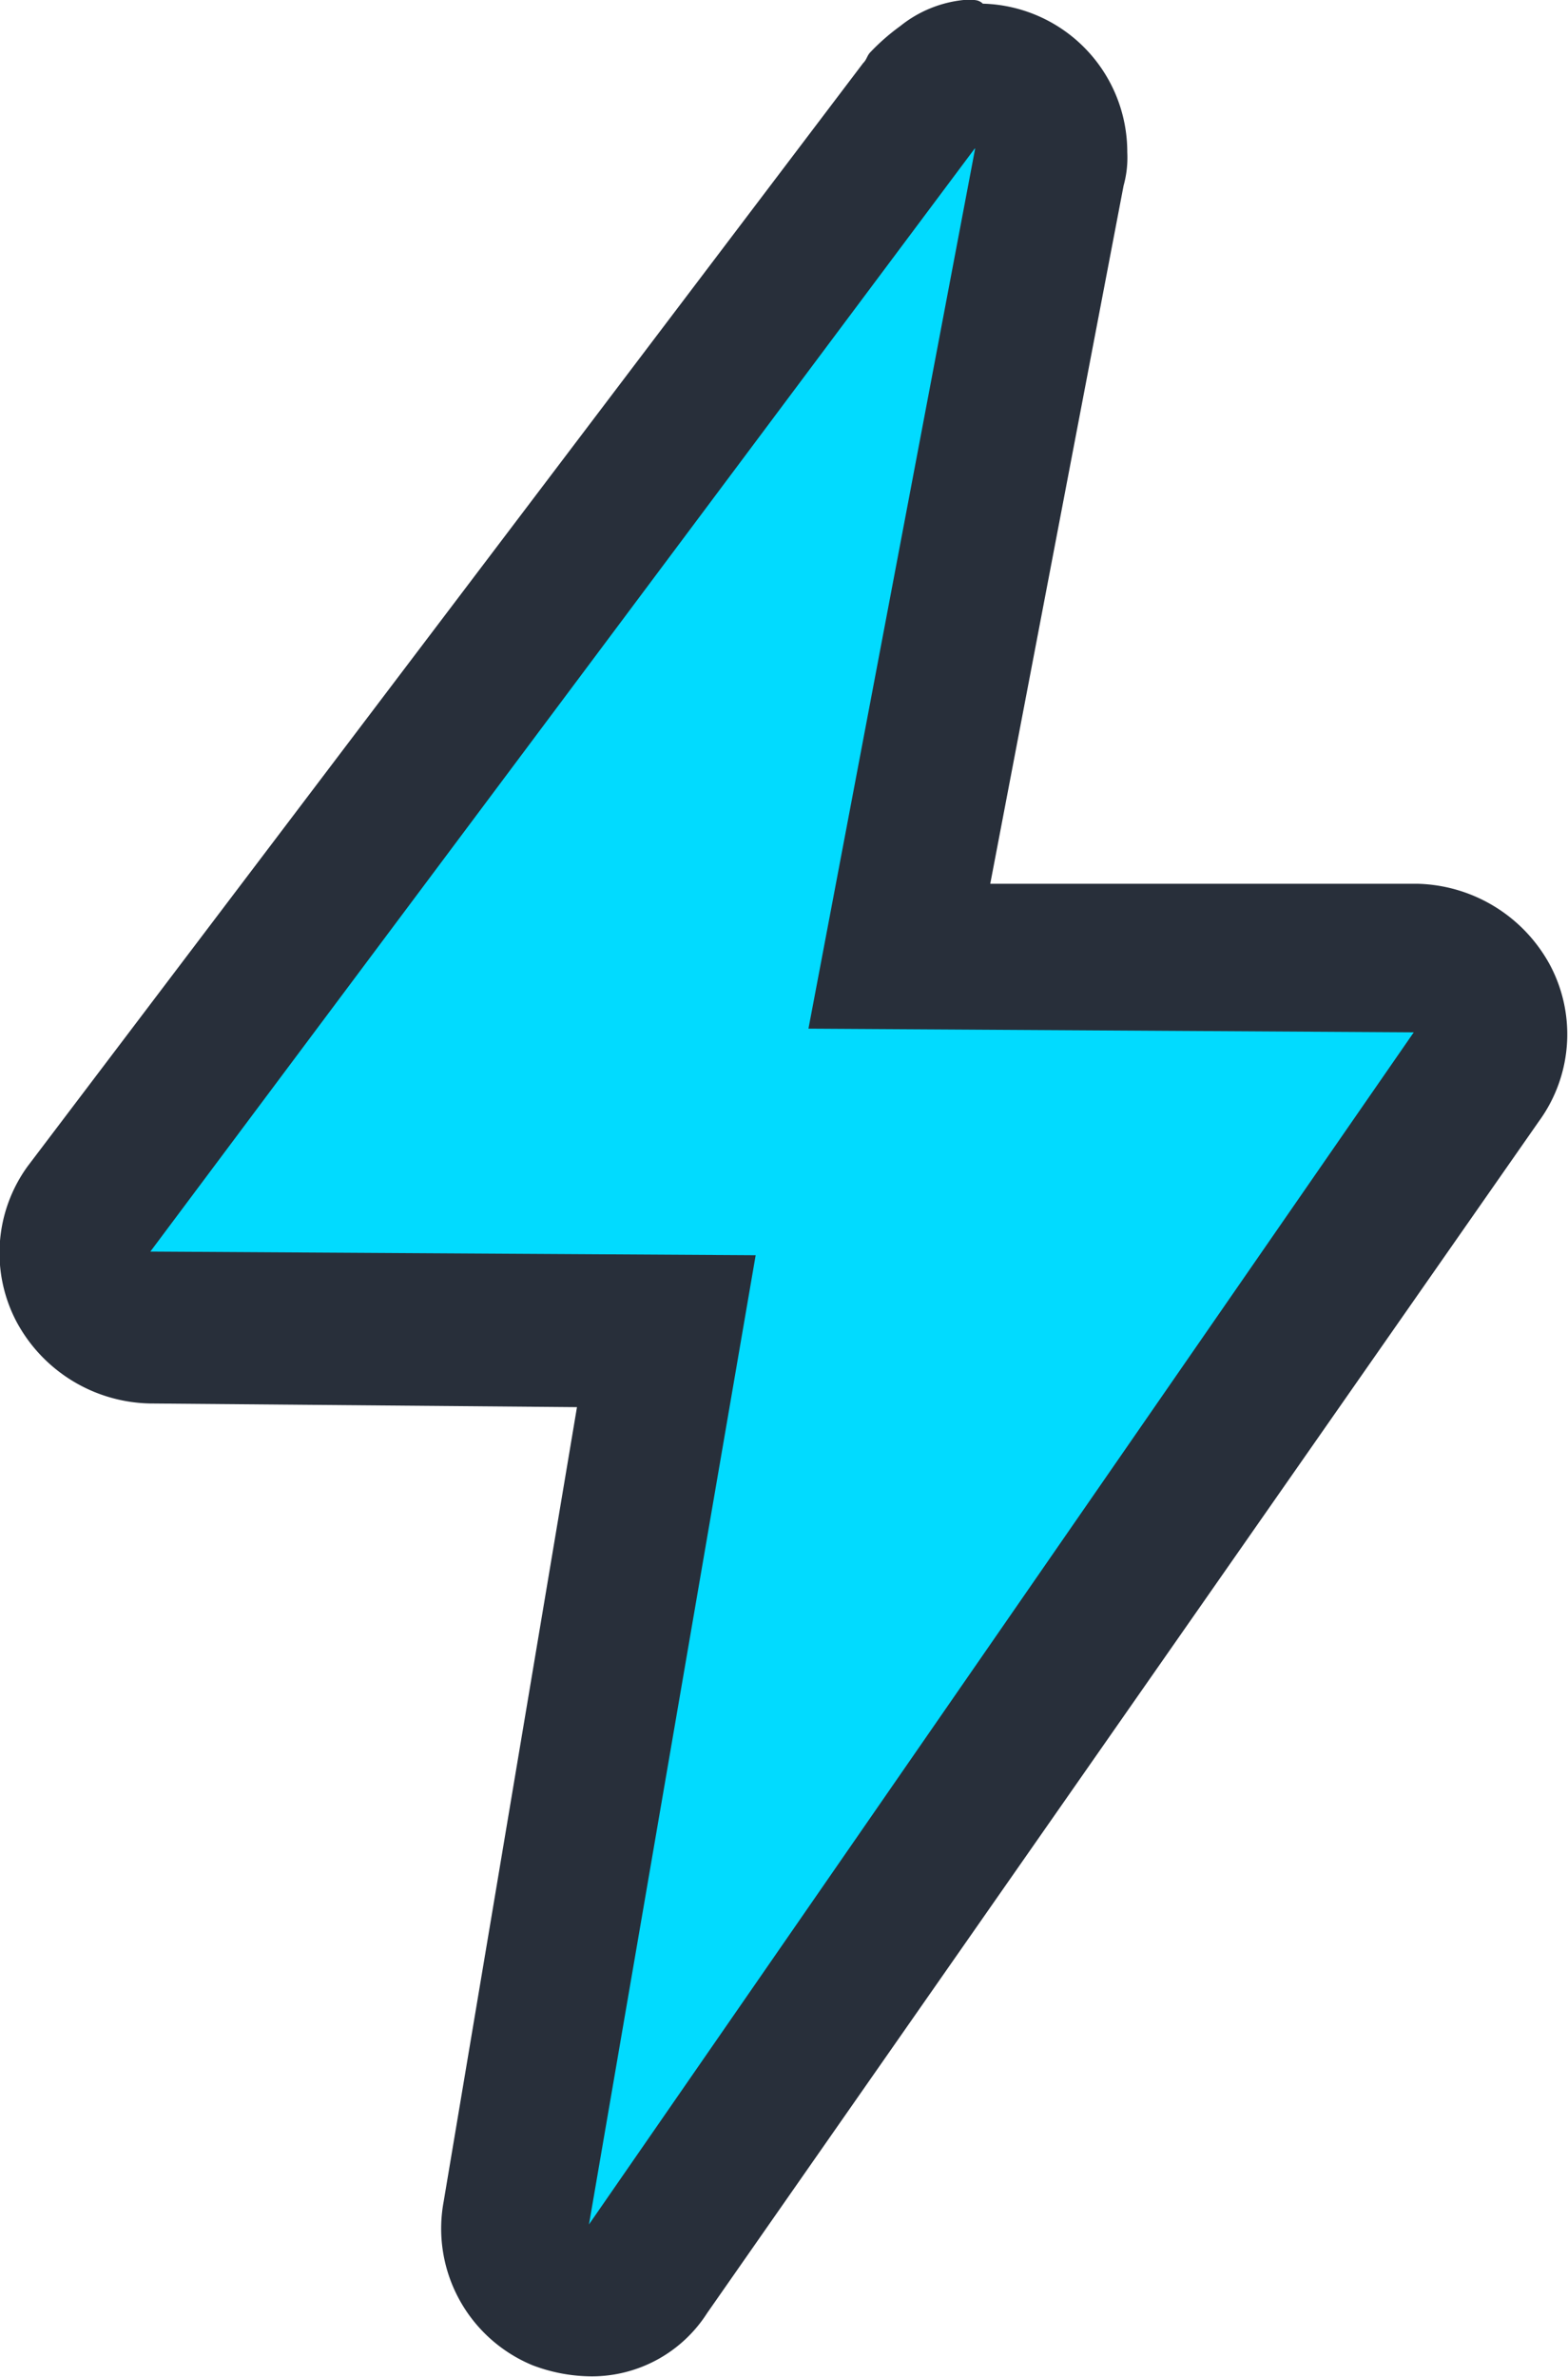 <svg xmlns="http://www.w3.org/2000/svg" width="14.11" height="21.389" viewBox="0 0 14.11 21.389"><defs><style>.a{fill:#01dbff;}.b{fill:#282f3a;}</style></defs><g transform="translate(-46 -230)"><path class="a" d="M54.582,231.005l-7.876,10.426,5.4.52-1.291,8.965,8.929-11.989-5.871-.221,1.192-8.065"/><path class="b" d="M33.709,14.336l-1.5,7.92,5.447.033L30.234,33.017l1.5-8.722-5.447-.033,7.418-9.926m0-1.337h-.1a1.085,1.085,0,0,0-.569.234,1.947,1.947,0,0,0-.268.234c-.033.033-.033.067-.067.1l-7.518,9.927a1.328,1.328,0,0,0-.1,1.4,1.394,1.394,0,0,0,1.2.735l3.843.033-1.2,7.151a1.331,1.331,0,0,0,.8,1.471,1.51,1.51,0,0,0,.535.1,1.232,1.232,0,0,0,1.036-.569l7.487-10.728a1.328,1.328,0,0,0,.1-1.4,1.394,1.394,0,0,0-1.2-.735H33.845l1.2-6.283a.939.939,0,0,0,.033-.3,1.335,1.335,0,0,0-1.3-1.337A.109.109,0,0,0,33.709,13Z" transform="translate(21.066 217.001)"/></g></svg>